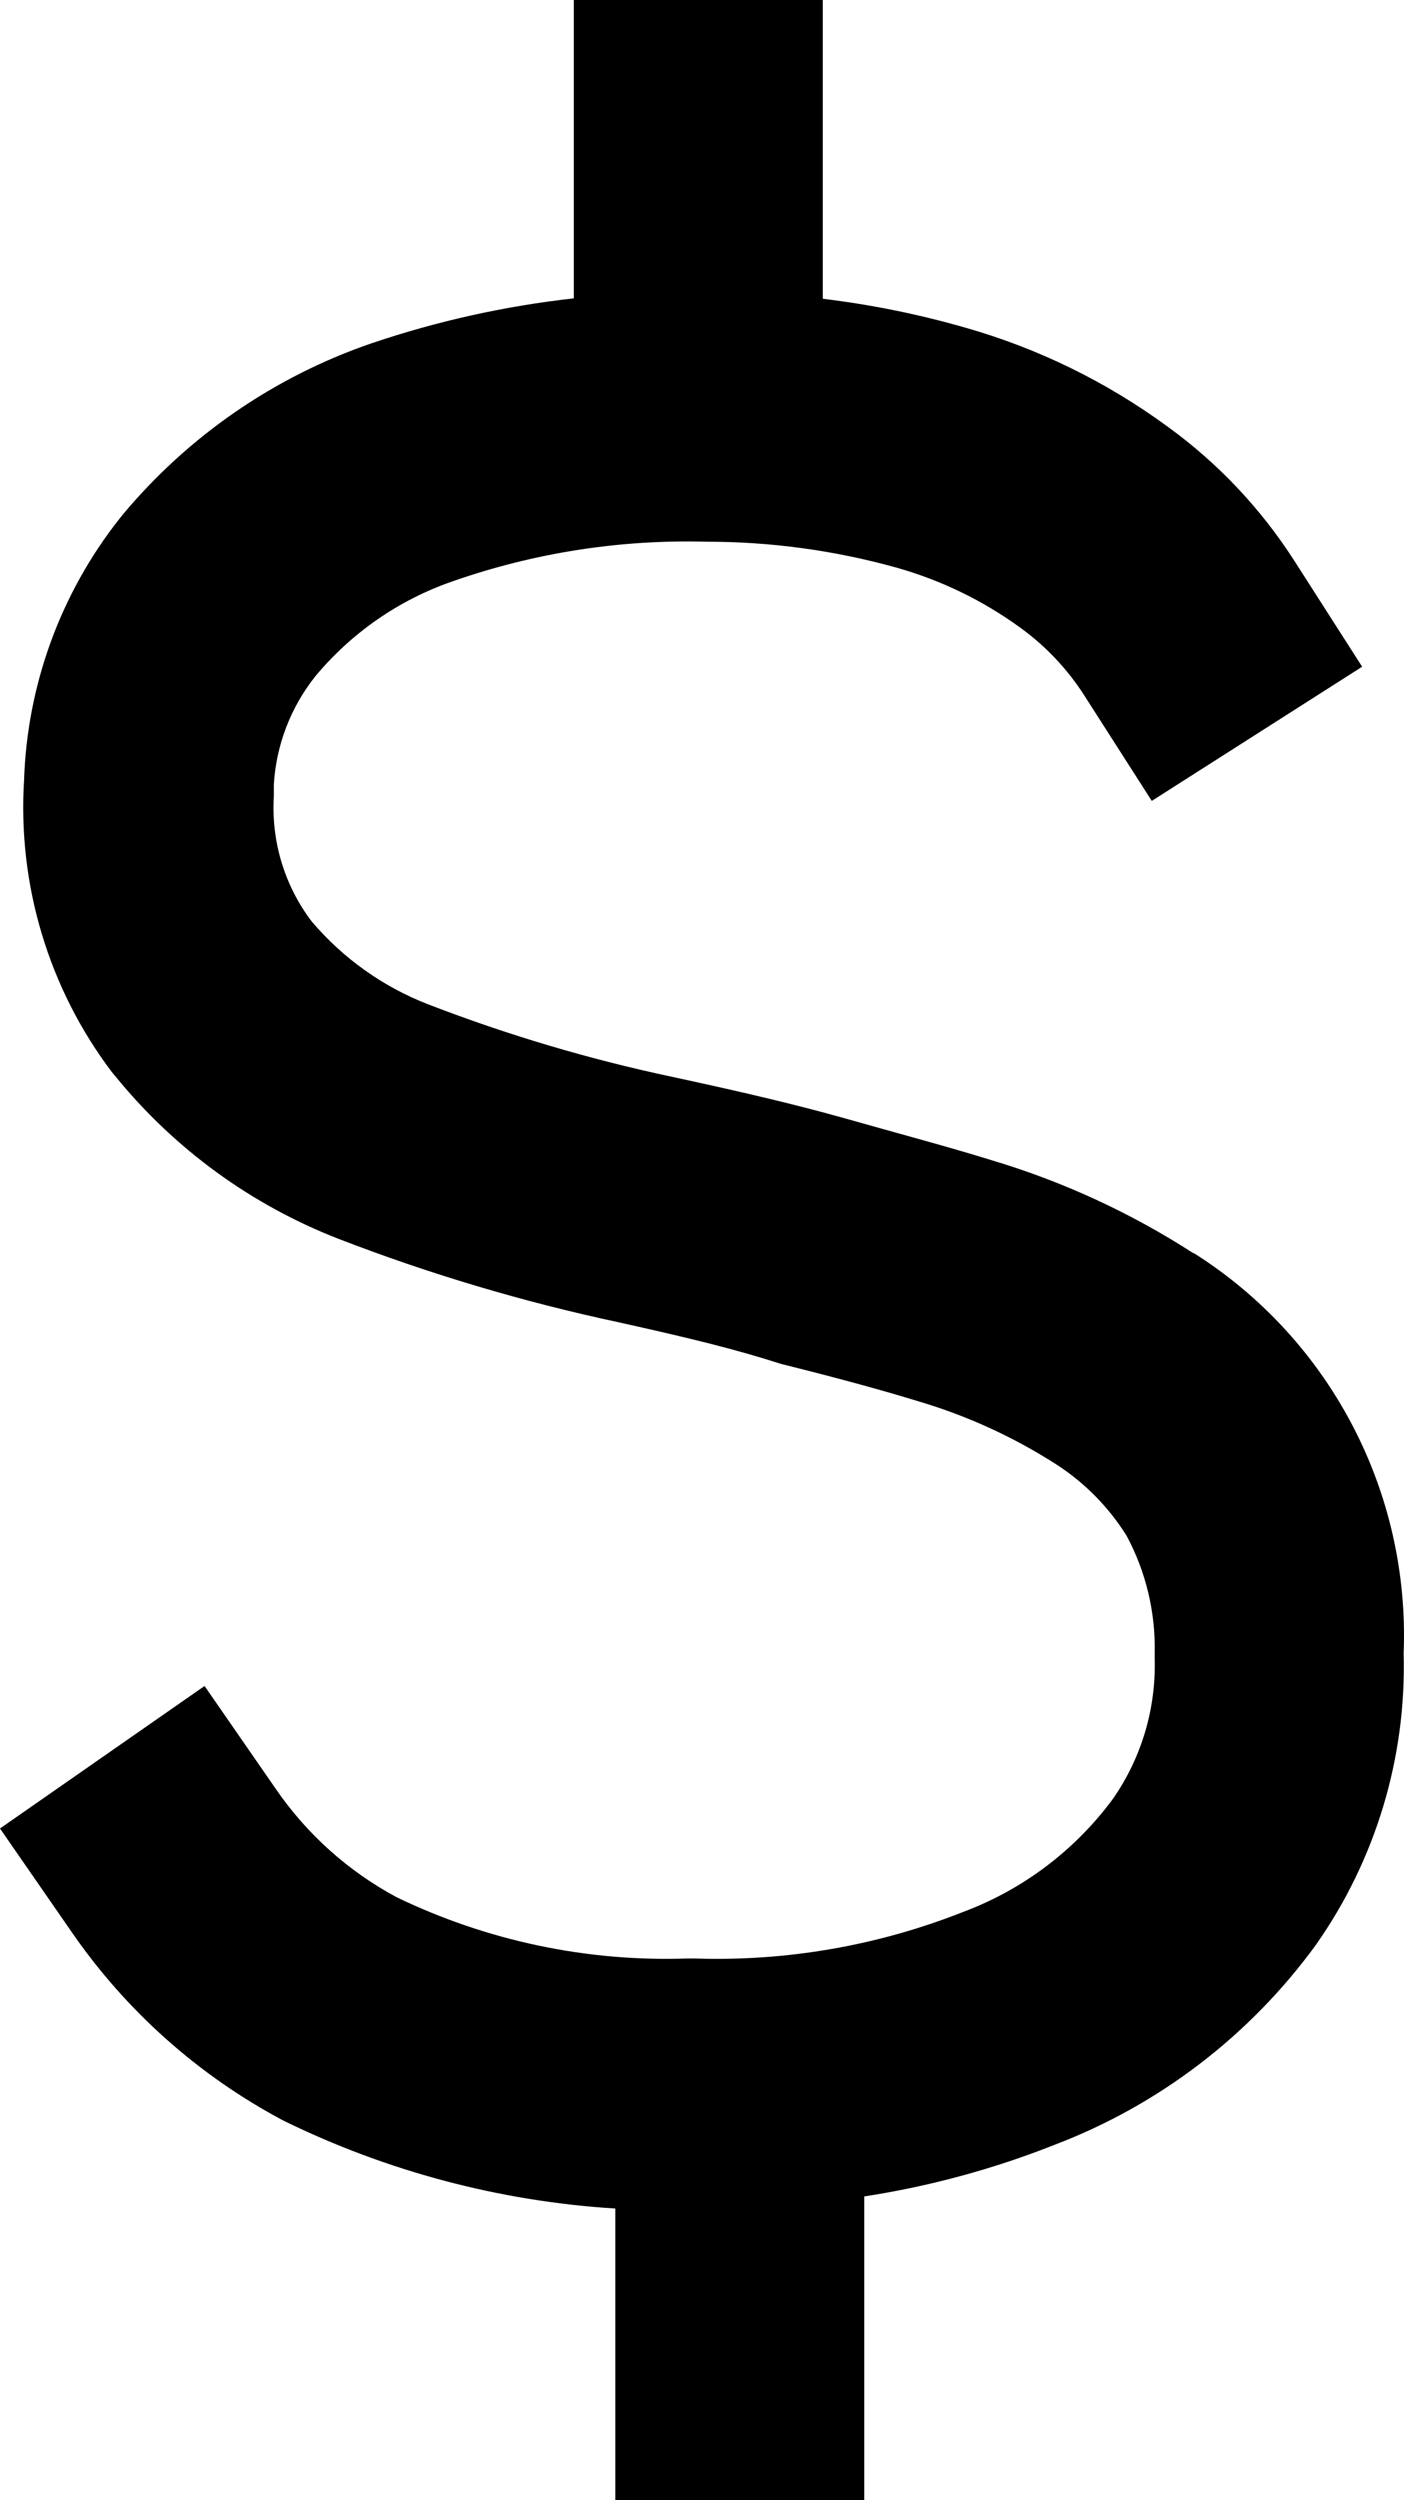 <svg width="655" height="1166" viewBox="0 0 655 1166" fill="none" xmlns="http://www.w3.org/2000/svg">
    <path
        d="M556.888 584.555C527.612 565.628 495.808 550.972 462.428 541.024C443.071 535 419.65 528.781 394.293 521.591C372.807 515.566 349.579 509.931 313.382 502.157C274.814 493.962 236.951 482.72 200.147 468.538C178.931 460.396 160.094 447.031 145.368 429.671C132.726 412.986 126.474 392.296 127.753 371.371C127.753 369.428 127.753 367.679 127.753 365.735C128.888 347.357 135.648 329.779 147.11 315.403C164.04 295.042 186.197 279.719 211.18 271.095C249.166 257.81 289.238 251.555 329.448 252.633C359.406 252.603 389.23 256.656 418.101 264.682C438.972 270.536 458.636 280.078 476.171 292.86C488.002 301.445 498.115 312.191 505.98 324.537L537.338 373.509L635.475 310.933L604.117 261.961C588.393 237.32 568.164 215.889 544.499 198.803C516.204 178.096 484.489 162.57 450.814 152.94C428.888 146.612 406.492 142.063 383.84 139.337V0H267.701V139.143C235.556 142.718 203.887 149.755 173.241 160.131C127.97 175.668 87.804 203.358 57.102 240.196L55.553 242.139C28.205 276.89 12.67 319.527 11.227 363.792C8.187 412.582 22.678 460.849 52.069 499.825L54.005 502.157C81.562 535.953 117.375 561.999 157.949 577.753C200.351 594.133 243.974 607.129 288.412 616.62C321.706 624.004 343.191 629.251 364.29 636.053C389.26 642.272 410.165 647.907 428.554 653.543C451.32 660.288 473.02 670.233 493.011 683.082C506.116 691.587 517.214 702.862 525.53 716.118C534.576 732.931 539.112 751.816 538.692 770.92C538.692 770.92 538.692 772.669 538.692 773.641C539.326 796.859 532.543 819.672 519.336 838.743C501.636 862.787 477.36 881.151 449.459 891.601C409.632 907.368 367.01 914.776 324.222 913.367H320.544C273.745 914.953 227.259 905.152 185.049 884.8C162.435 872.68 143.051 855.285 128.527 834.079L95.428 786.273L0 852.735L33.1 900.541C58.559 937.599 92.558 967.933 132.205 988.962C180.646 1012.69 233.262 1026.62 287.057 1029.97V1166H403.197V1024.33C433.614 1019.65 463.415 1011.57 492.043 1000.23C540.741 981.681 583.034 949.347 613.796 907.148C641.766 867.451 656.164 819.721 654.832 771.115C656.31 734.087 648.033 697.324 630.836 664.534C613.64 631.745 588.132 604.09 556.888 584.36V584.555Z"
        fill="black" />
</svg>